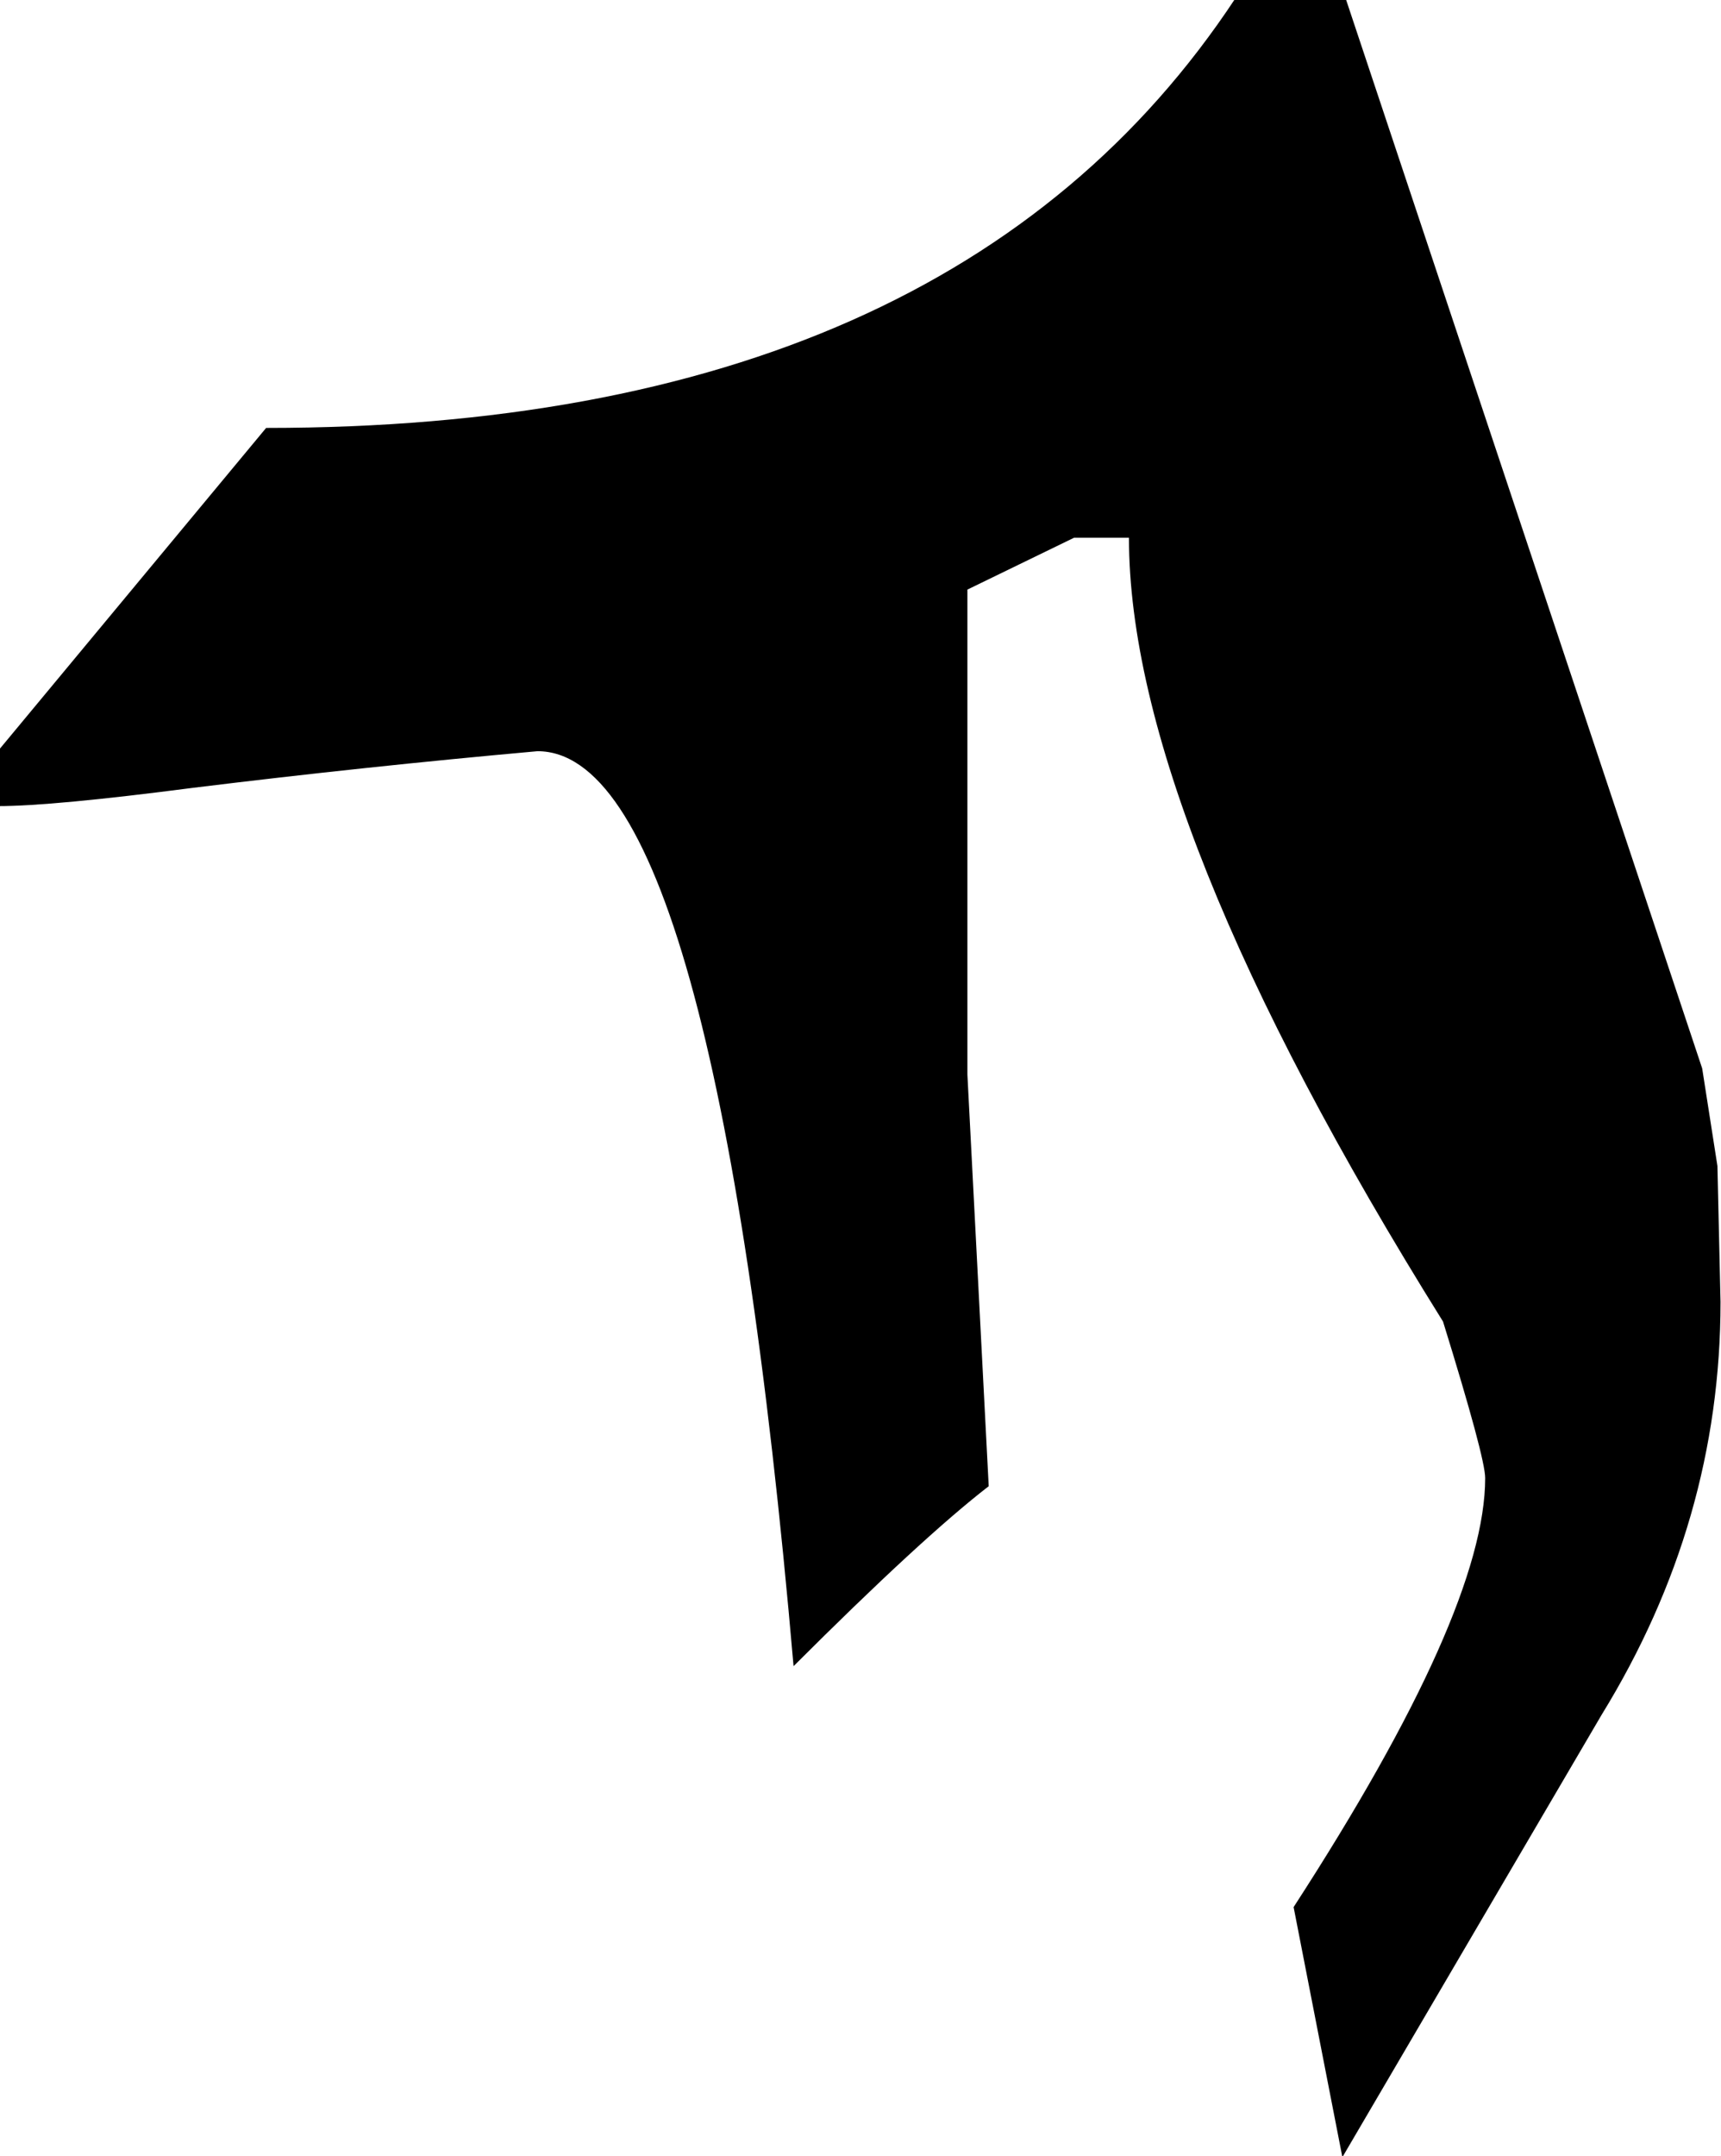 <svg version="1.1" width="289" height="362" xmlns="http://www.w3.org/2000/svg" xmlns:xlink="http://www.w3.org/1999/xlink" overflow="hidden"><path d=" M 225.42 362.14 L 268.94 287.9 C 282.26 266.26 288.92 243.15 288.92 218.58 L 288.4 195.74 L 285.84 179.36 L 225.94 -0.35 L 207.5 -0.35 C 175.76 47.78 121.49 71.84 44.69 71.84 L -0.37 126.11 L -0.37 135.33 C 5.78 135.33 16.7 134.3 32.4 132.26 C 51.65 129.89 70.94 127.84 90.26 126.11 C 110.05 126.11 124.39 177.31 133.26 279.71 C 147.6 265.38 158.52 255.31 166.03 249.5 L 162.45 180.38 L 162.45 98.98 L 180.37 90.27 L 189.58 90.27 C 189.58 121.67 207.16 165.54 242.32 221.86 C 247.04 237.1 249.4 245.85 249.4 248.13 C 249.4 263.07 238.67 287.08 217.23 320.16 Z" id="path0" stroke="none" fill="#000000" fill-rule="evenodd"/></svg>